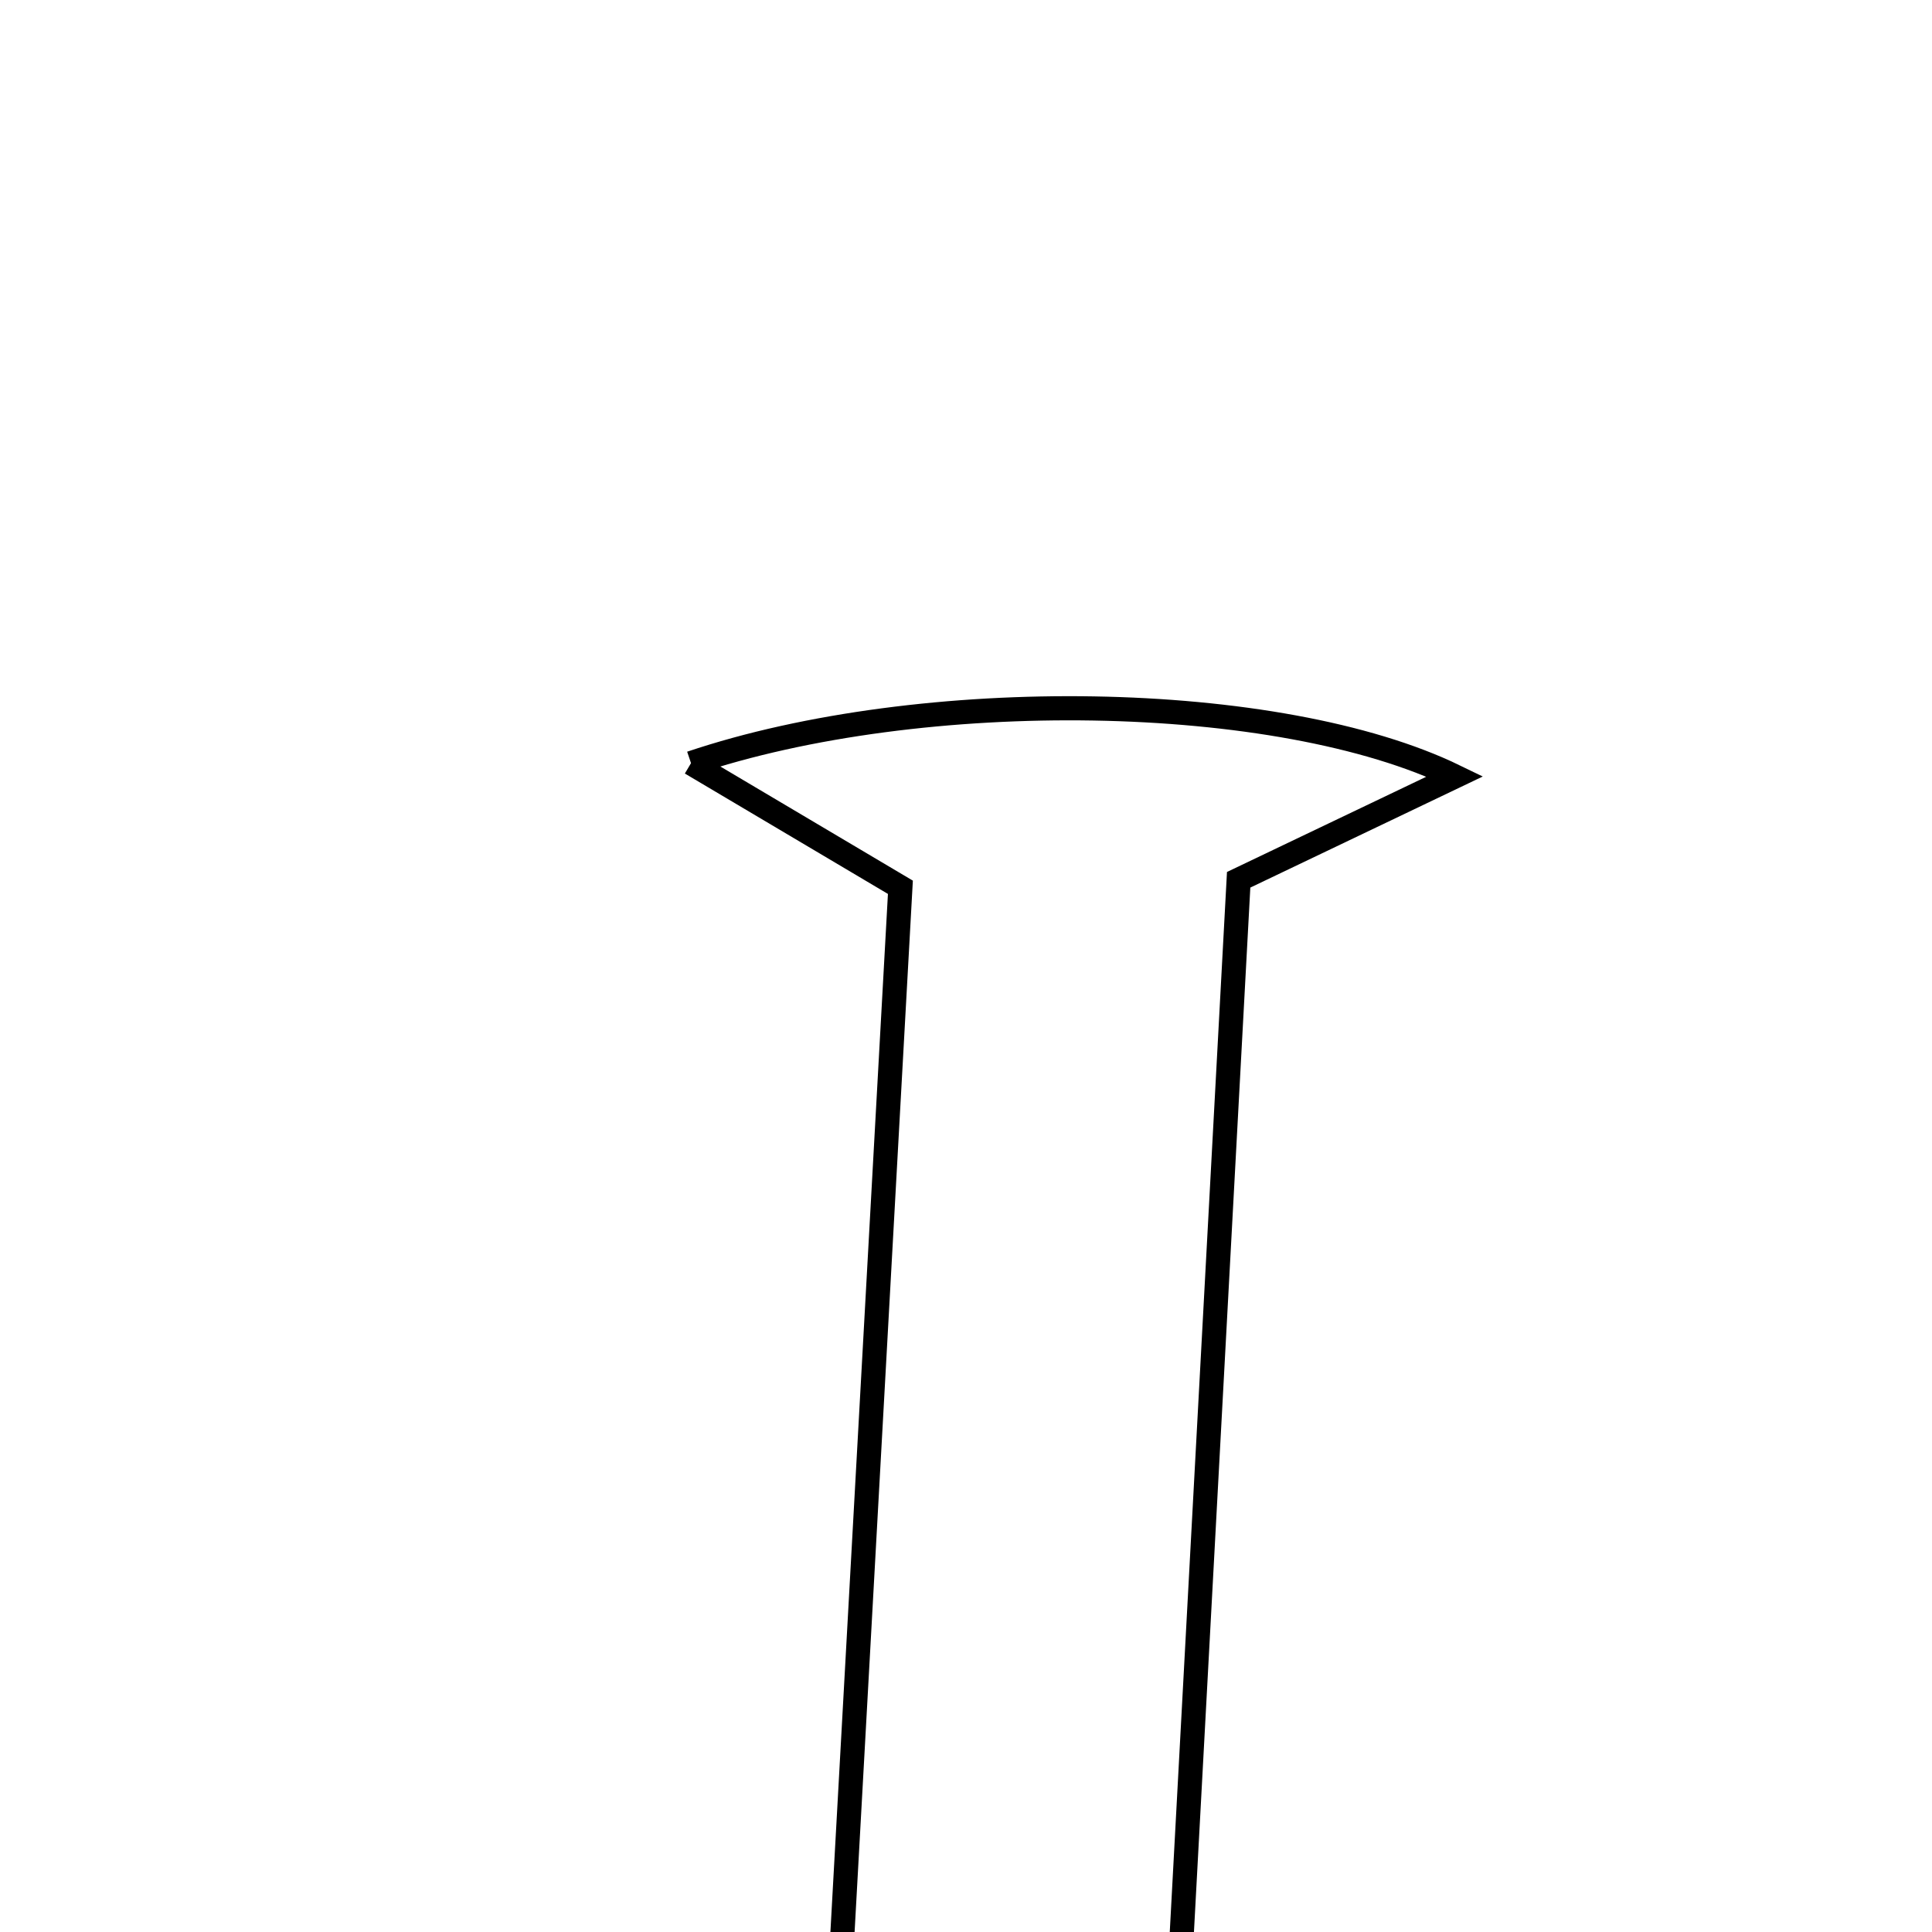 <svg xmlns="http://www.w3.org/2000/svg" viewBox="0.0 0.0 24.0 24.0" height="200px" width="200px"><path fill="none" stroke="black" stroke-width=".3" stroke-opacity="1.0"  filling="0" d="M8.584 9.48 C11.459 8.512 15.885 8.582 18.074 9.645 C17.073 10.124 16.297 10.495 15.387 10.929 C15.121 15.862 14.851 20.859 14.581 25.86 C15.416 26.285 16.167 26.668 16.919 27.051 C16.878 27.316 16.837 27.581 16.795 27.847 C13.96 28.11 11.108 27.948 8.262 27.957 C8.18 27.669 8.098 27.38 8.016 27.092 C8.763 26.698 9.512 26.304 10.363 25.855 C10.636 20.92 10.913 15.926 11.185 11.022 C10.28 10.485 9.56 10.058 8.584 9.48"></path></svg>